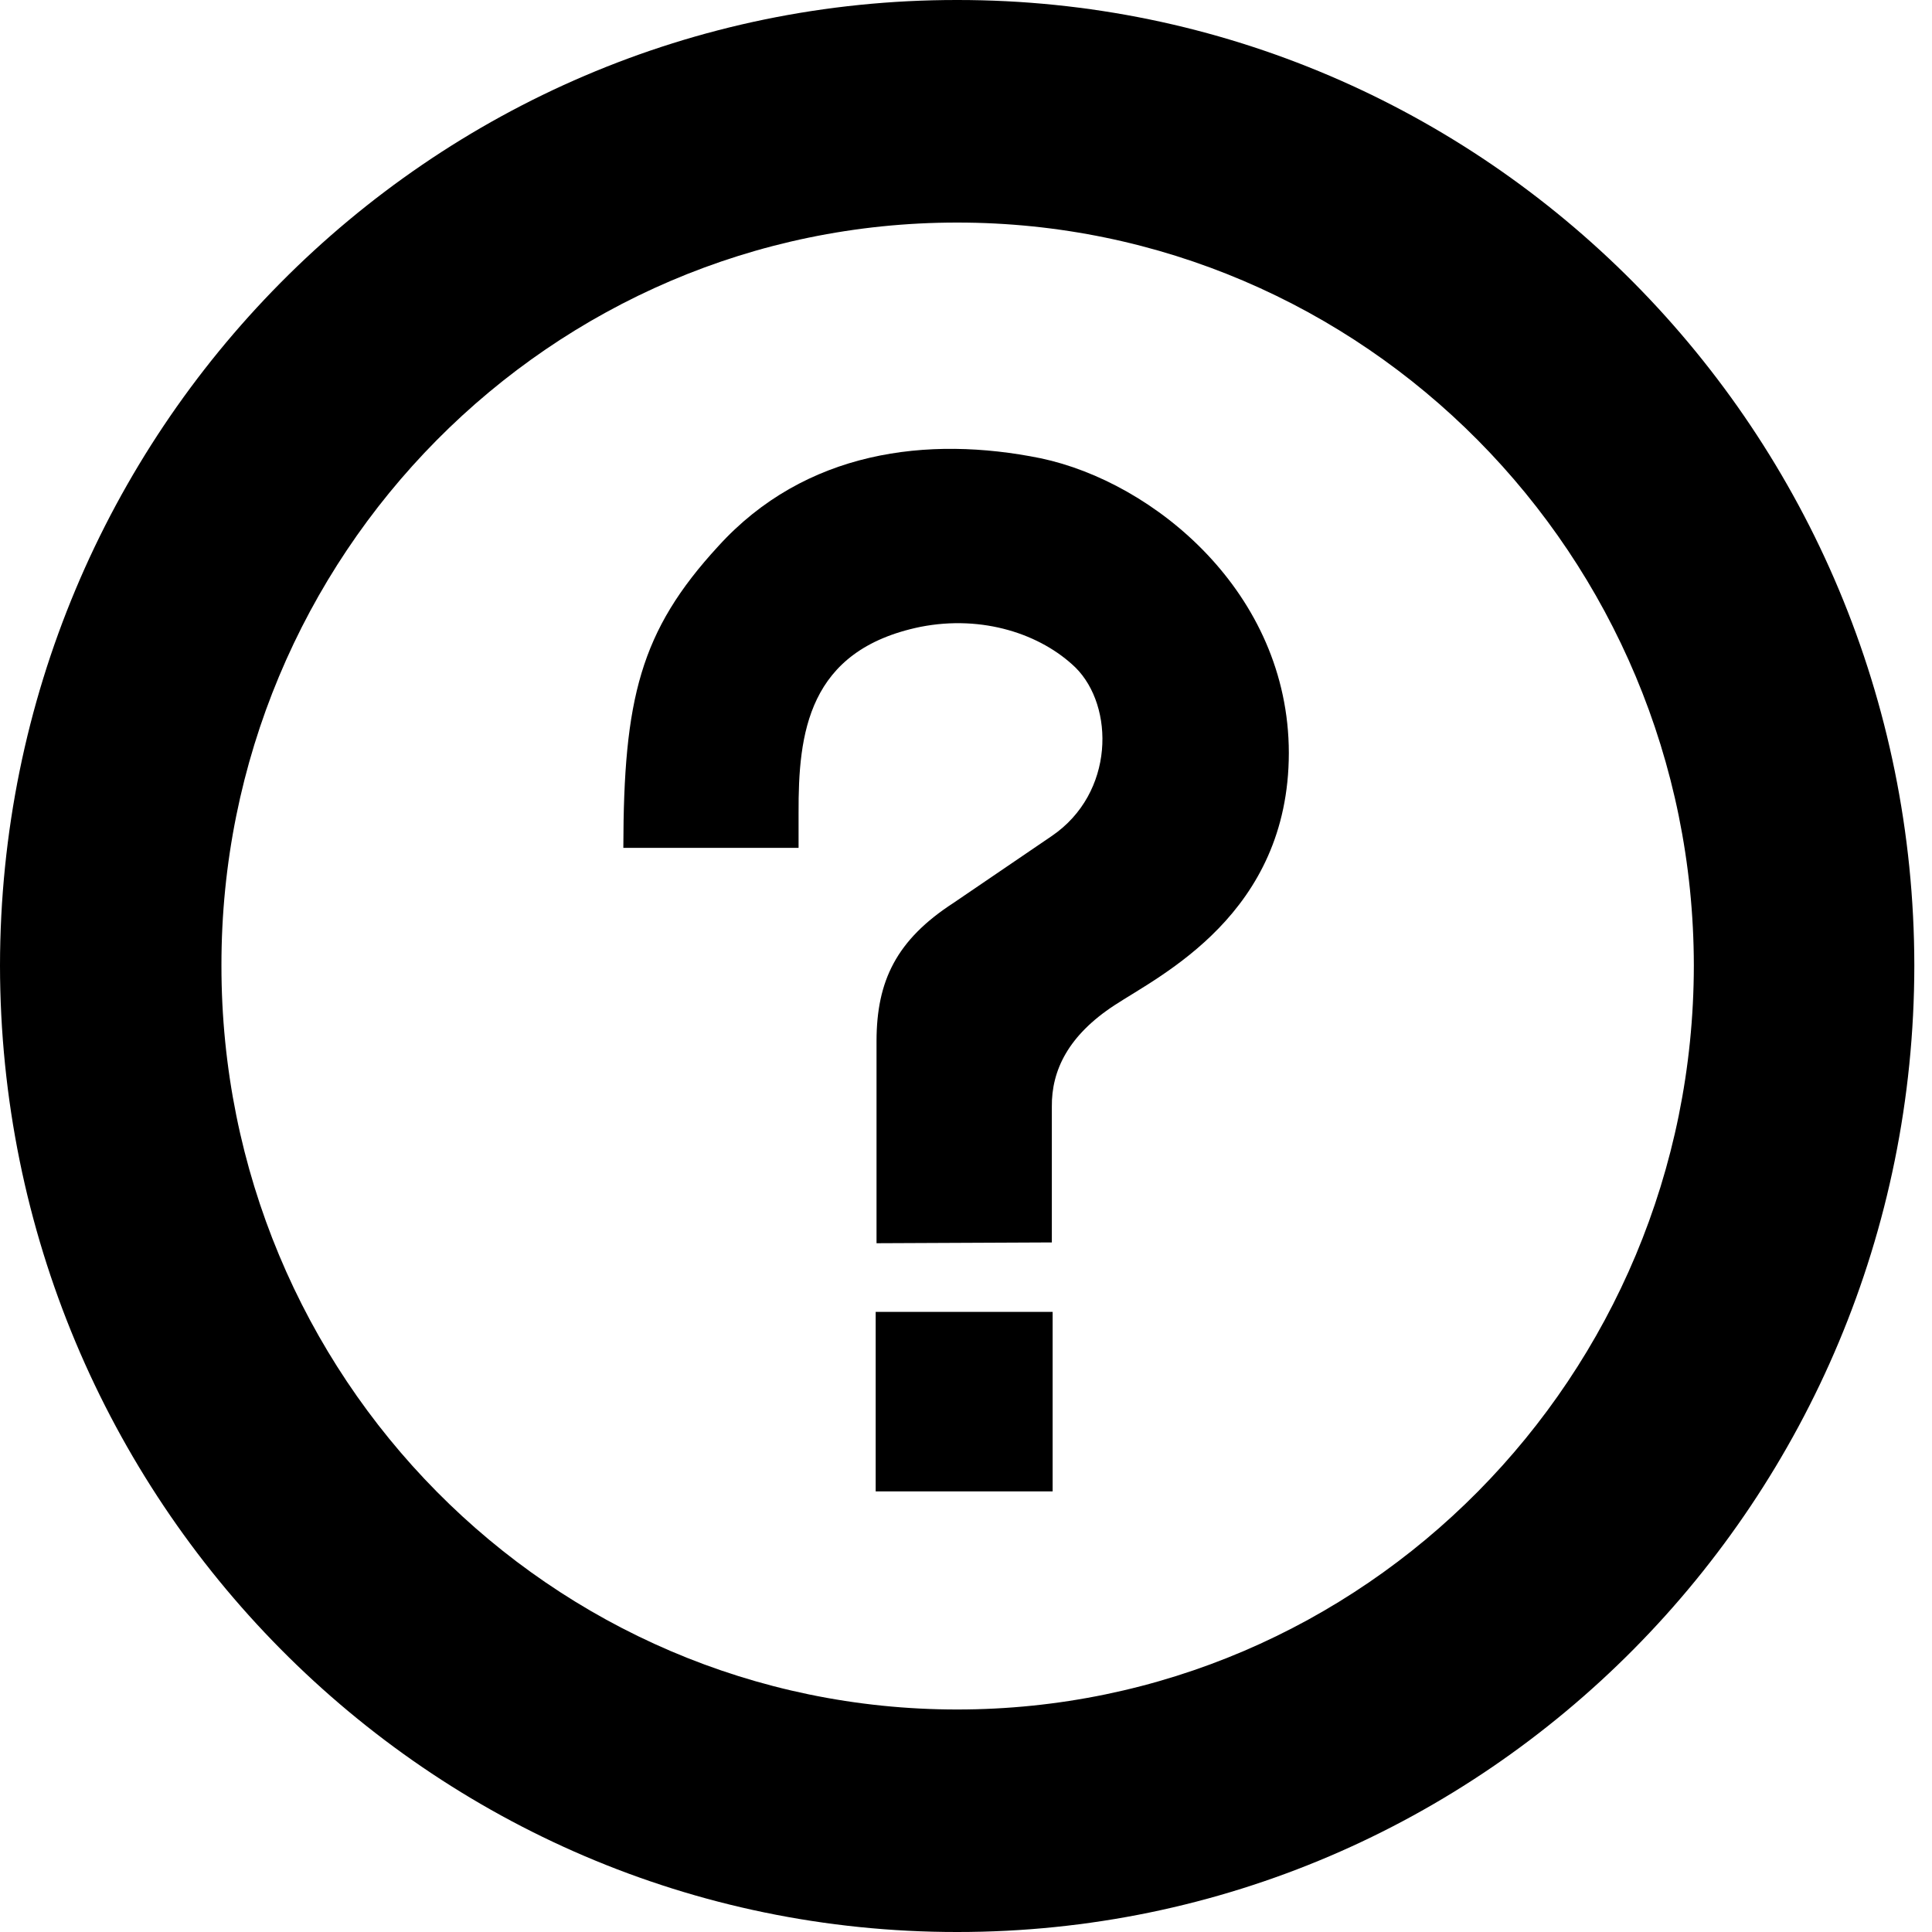 <svg xmlns="http://www.w3.org/2000/svg" xmlns:xlink="http://www.w3.org/1999/xlink" version="1.1" x="0px" y="0px" viewBox="0 0 100 100" enable-background="new 0 0 99.085 100" xml:space="preserve">
    <path d="M49.541,0C22.198-0.019,0.027,22.376,0,49.978C0.027,77.621,22.198,100.01,49.541,100  c27.353,0.011,49.523-22.379,49.544-50.021C99.064,22.376,76.894-0.019,49.541,0z M49.541,88.483  c-21.038,0-38.096-17.231-38.079-38.512c-0.021-21.229,17.041-38.457,38.079-38.451c21.048-0.006,38.109,17.222,38.132,38.458  C87.65,71.251,70.589,88.483,49.541,88.483z"/>
    <path d="M45.37,64.349l9.073-0.041v-7.015c-0.023-1.901,0.863-3.704,3.242-5.261c2.38-1.563,9.016-4.725,9.025-13.061  c-0.01-8.301-6.98-14.016-12.842-15.251c-5.854-1.191-12.203-0.396-16.699,4.561c-4.042,4.396-4.892,7.892-4.905,15.603h9.07v-1.799  c-0.014-4.103,0.458-8.438,6.312-9.64c3.222-0.631,6.226,0.375,8.018,2.103c2.024,2.007,2.042,6.496-1.222,8.722l-5.09,3.465  c-2.959,1.919-3.977,4.038-3.983,7.142V64.349L45.37,64.349z"/>
    <polygon points="45.325,77.194 45.325,67.903 54.484,67.903 54.484,77.194 "/>
</svg>